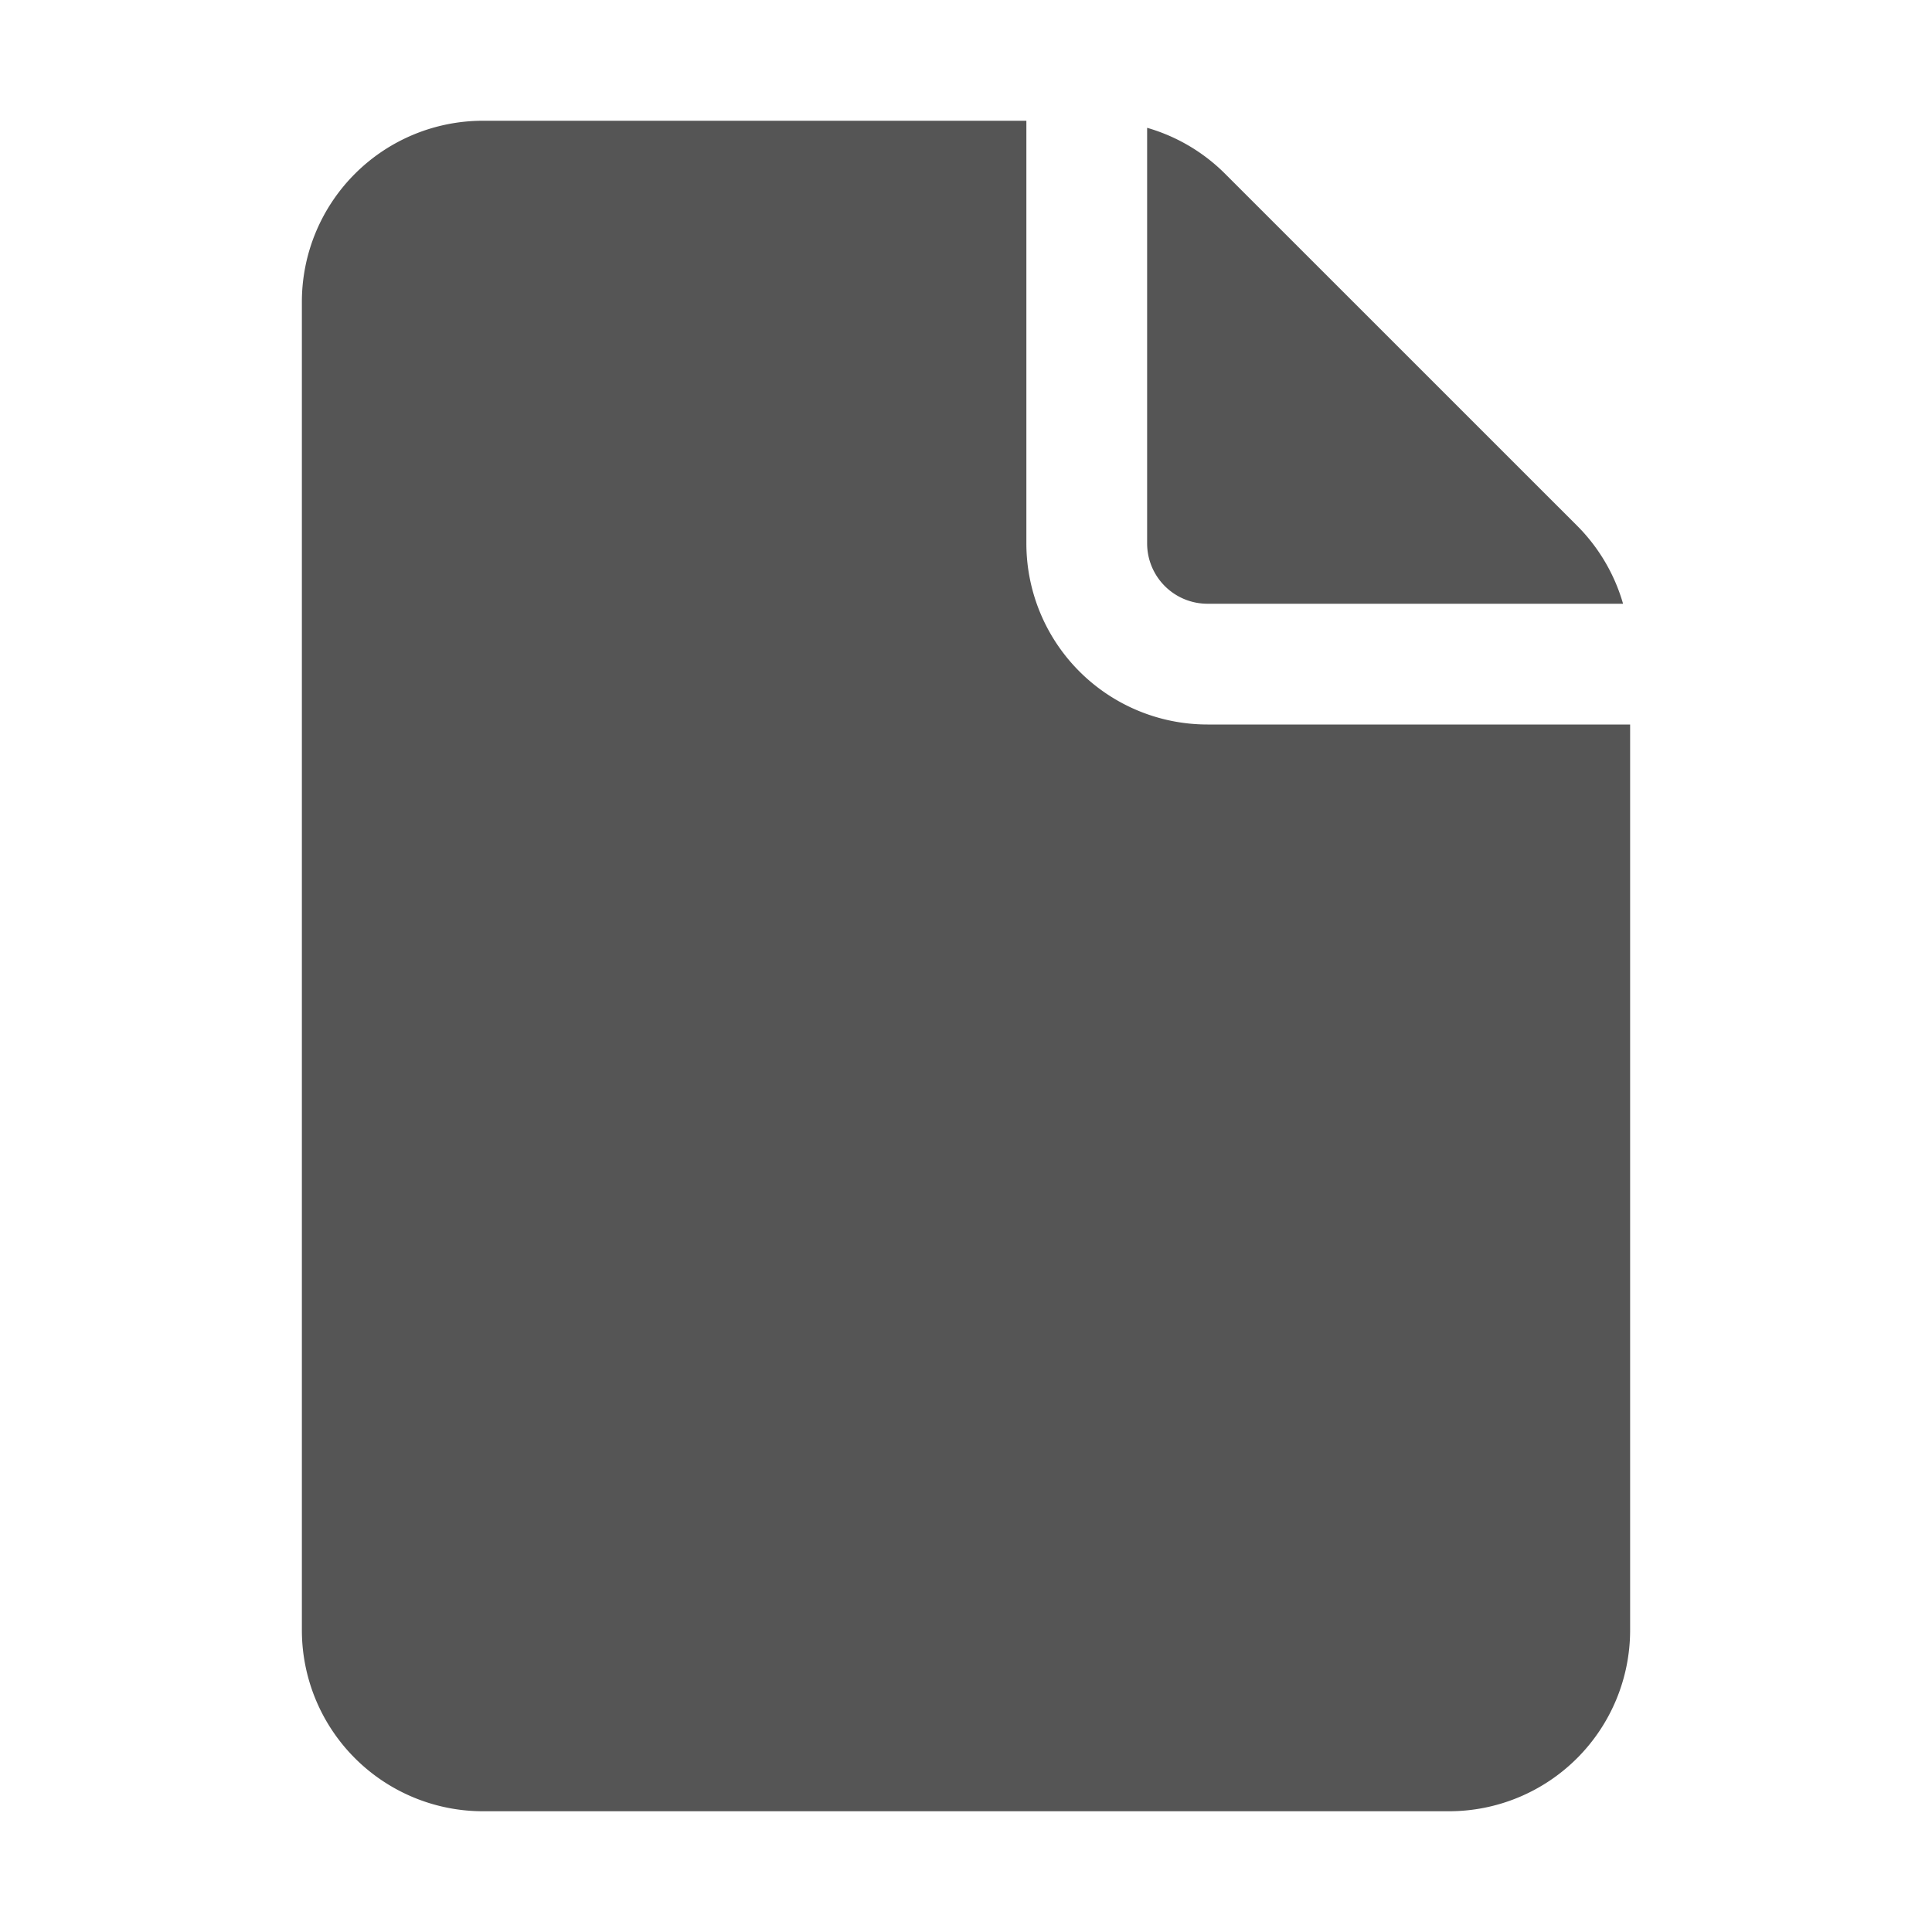 <svg xmlns="http://www.w3.org/2000/svg" width="32" height="32" viewBox="0 0 32 32"><path fill="#555" d="M17 2v7a3 3 0 0 0 3 3h7v15a3 3 0 0 1-3 3H8a3 3 0 0 1-3-3V5a3 3 0 0 1 3-3h9Zm2 .117V9a1 1 0 0 0 1 1h6.883a3 3 0 0 0-.762-1.293L20.293 2.88A3 3 0 0 0 19 2.117Z"/></svg>